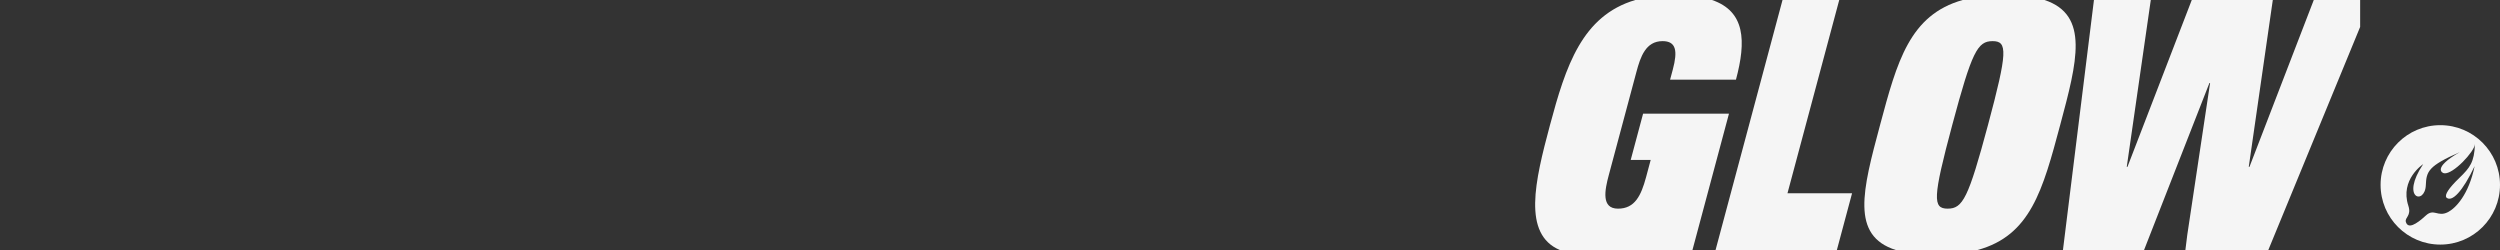 <?xml version="1.0" encoding="utf-8"?>
<!-- Generator: Adobe Illustrator 16.0.0, SVG Export Plug-In . SVG Version: 6.00 Build 0)  -->
<!DOCTYPE svg PUBLIC "-//W3C//DTD SVG 1.1//EN" "http://www.w3.org/Graphics/SVG/1.1/DTD/svg11.dtd">
<svg version="1.1" id="圖層_1" xmlns="http://www.w3.org/2000/svg" xmlns:xlink="http://www.w3.org/1999/xlink" x="0px" y="0px"
	 width="300px" height="30px" viewBox="0 0 300 30" enable-background="new 0 0 300 30" xml:space="preserve">
<rect x="0" y="0" width="300" height="30" fill="#333333" stroke="none"/>
<g>
	<rect fill="none" width="283.218" height="30"/>
	<path fill="#F5F5F5" d="M197.606,27.562h0.084L197.032,30h-2.641C195.509,29.562,196.59,28.82,197.606,27.562z"/>
	<g>
		<path fill="#F5F5F5" d="M197.171,13.642l-1.486,5.551h2.397l-0.552,2.06c-0.6,2.229-1.353,3.785-3.369,3.785
			c-2.02,0-1.603-2.187-1.104-4.037l3.312-12.365c0.482-1.808,1.116-3.701,3.136-3.701c1.64,0,1.829,1.178,1.232,3.408l-0.327,1.219
			h7.904c1.248-4.652,1.11-8.195-2.868-9.562h-9.209c-6.403,1.89-8.347,7.941-10.245,15.029c-1.805,6.737-3.317,13.059,1.187,14.971
			h15.916l4.381-16.358H197.171z"/>
		<polygon fill="#F5F5F5" points="214.498,23.188 220.709,0 213.902,0 205.867,30 220.425,30 222.249,23.188 		"/>
		<path fill="#F5F5F5" d="M247.226,14.987c2.034-7.594,3.53-13.192-1.884-14.987h-9.819c-6.375,1.795-7.878,7.393-9.912,14.987
			c-2.102,7.838-3.557,13.285,1.885,15.013h9.807C243.664,28.271,245.127,22.825,247.226,14.987z M238.562,14.987
			c-2.354,8.789-3.028,10.051-4.839,10.051c-1.808,0-1.806-1.263,0.55-10.051c2.354-8.789,3.026-10.051,4.837-10.051
			C240.919,4.936,240.917,6.198,238.562,14.987z"/>
		<polygon fill="#F5F5F5" points="277.653,0 269.935,20.025 269.851,20.025 272.736,0 263.012,0 255.294,20.025 255.21,20.025 
			258.095,0 251.274,0 247.555,30 257.288,30 265.127,9.97 265.21,9.97 262.472,28.195 262.247,30 272.198,30 283.218,3.233 
			283.218,0 		"/>
	</g>
	<path fill="#F5F5F5" d="M292.835,15.02c-3.957,0-7.165,3.207-7.165,7.164s3.208,7.166,7.165,7.166c3.958,0,7.165-3.207,7.165-7.166
		C300,18.227,296.793,15.02,292.835,15.02z M293.549,23.688c0.676,0.66,1.985-0.754,3.407-3.752
		c-0.713,3.449-2.291,5.055-3.204,5.52c-1.245,0.636-1.67-0.496-2.65,0.406c-1.189,1.099-2.139,1.621-2.396,0.779
		c-0.17-0.556,0.701-0.717,0.295-1.951c-1.036-3.148,1.781-4.996,1.781-4.996c-2.796,4.183,0.229,4.941,0.318,2.516
		c0.063-1.648,0.312-2.299,4.062-3.948c-3.298,1.897-2.099,2.507-1.86,2.534c1.083,0.139,3.631-2.613,3.682-3.479l0.007,0.008
		c-0.079,2.121-0.579,2.779-1.88,4.037C293.799,22.629,293.374,23.352,293.549,23.688z"/>
</g>
</svg>
